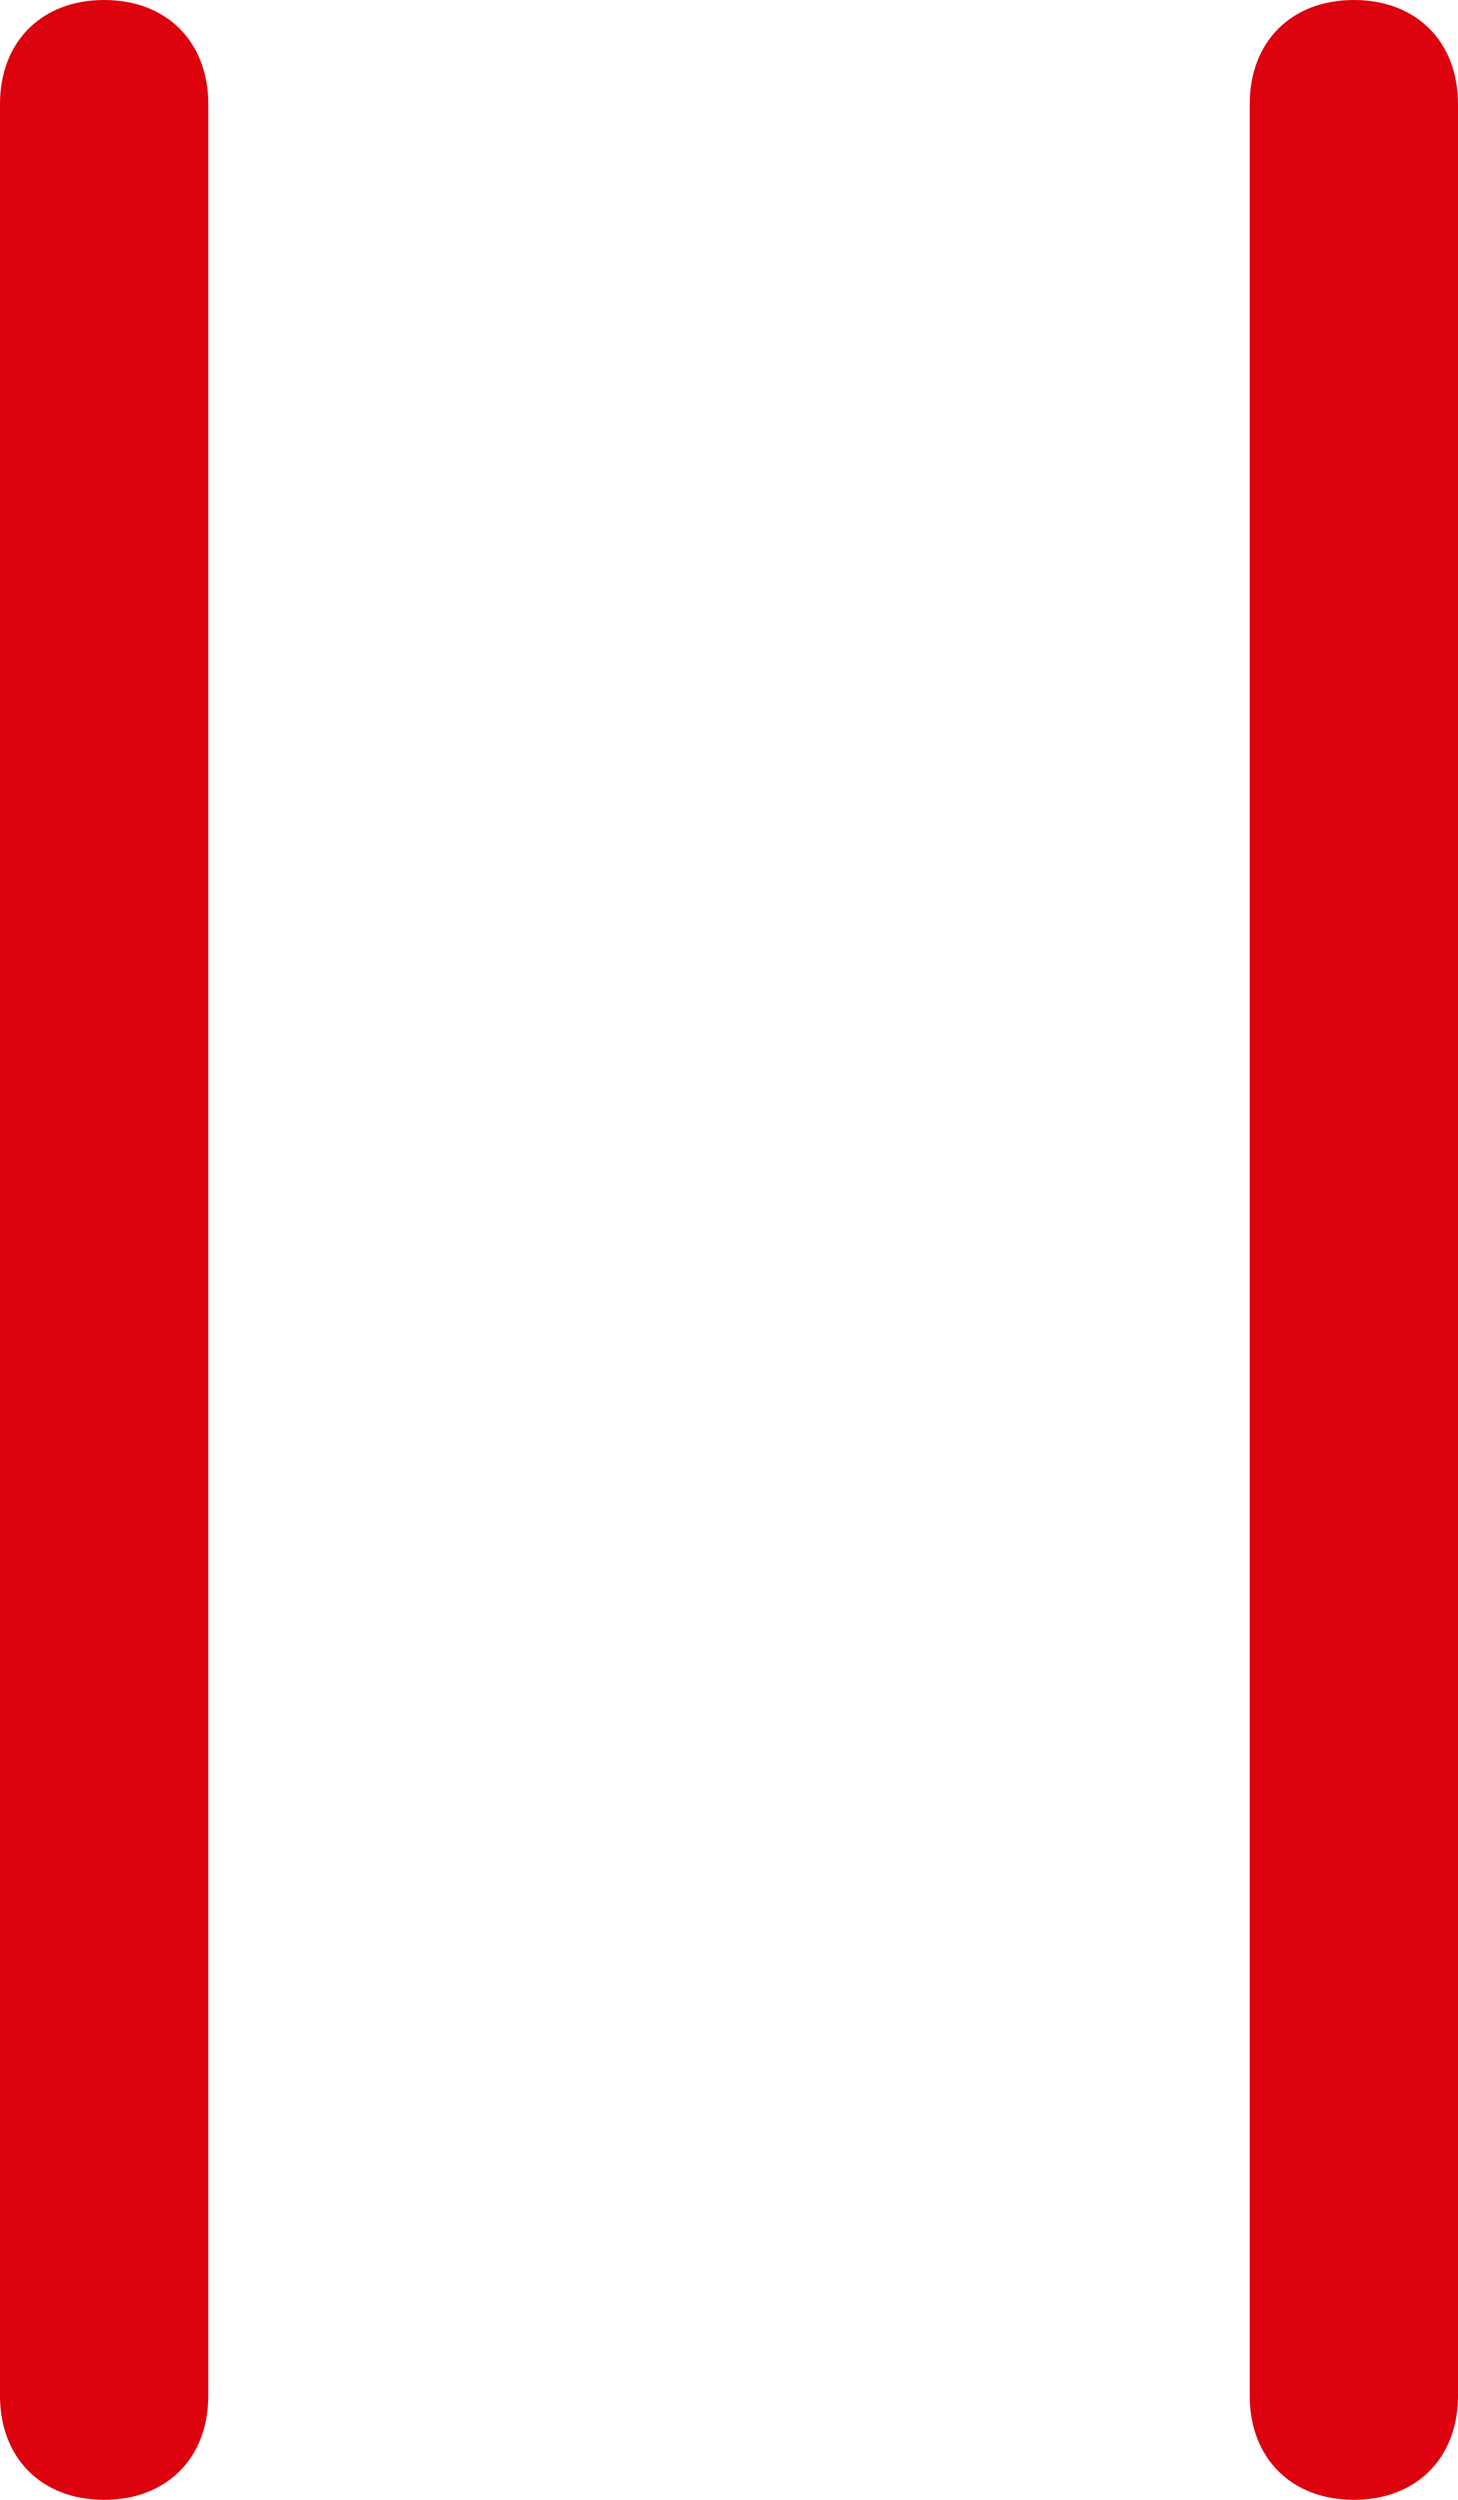 <svg xmlns="http://www.w3.org/2000/svg" width="7" height="12" viewBox="0 0 7 12"><path fill="#DC030E" d="M.5 12c-.3 0-.5-.2-.5-.5V.5C0 .2.2 0 .5 0s.5.2.5.5v11c0 .3-.2.5-.5.5zm6.5-.5V.5c0-.3-.2-.5-.5-.5S6 .2 6 .5v11c0 .3.2.5.5.5s.5-.2.5-.5z"/></svg>